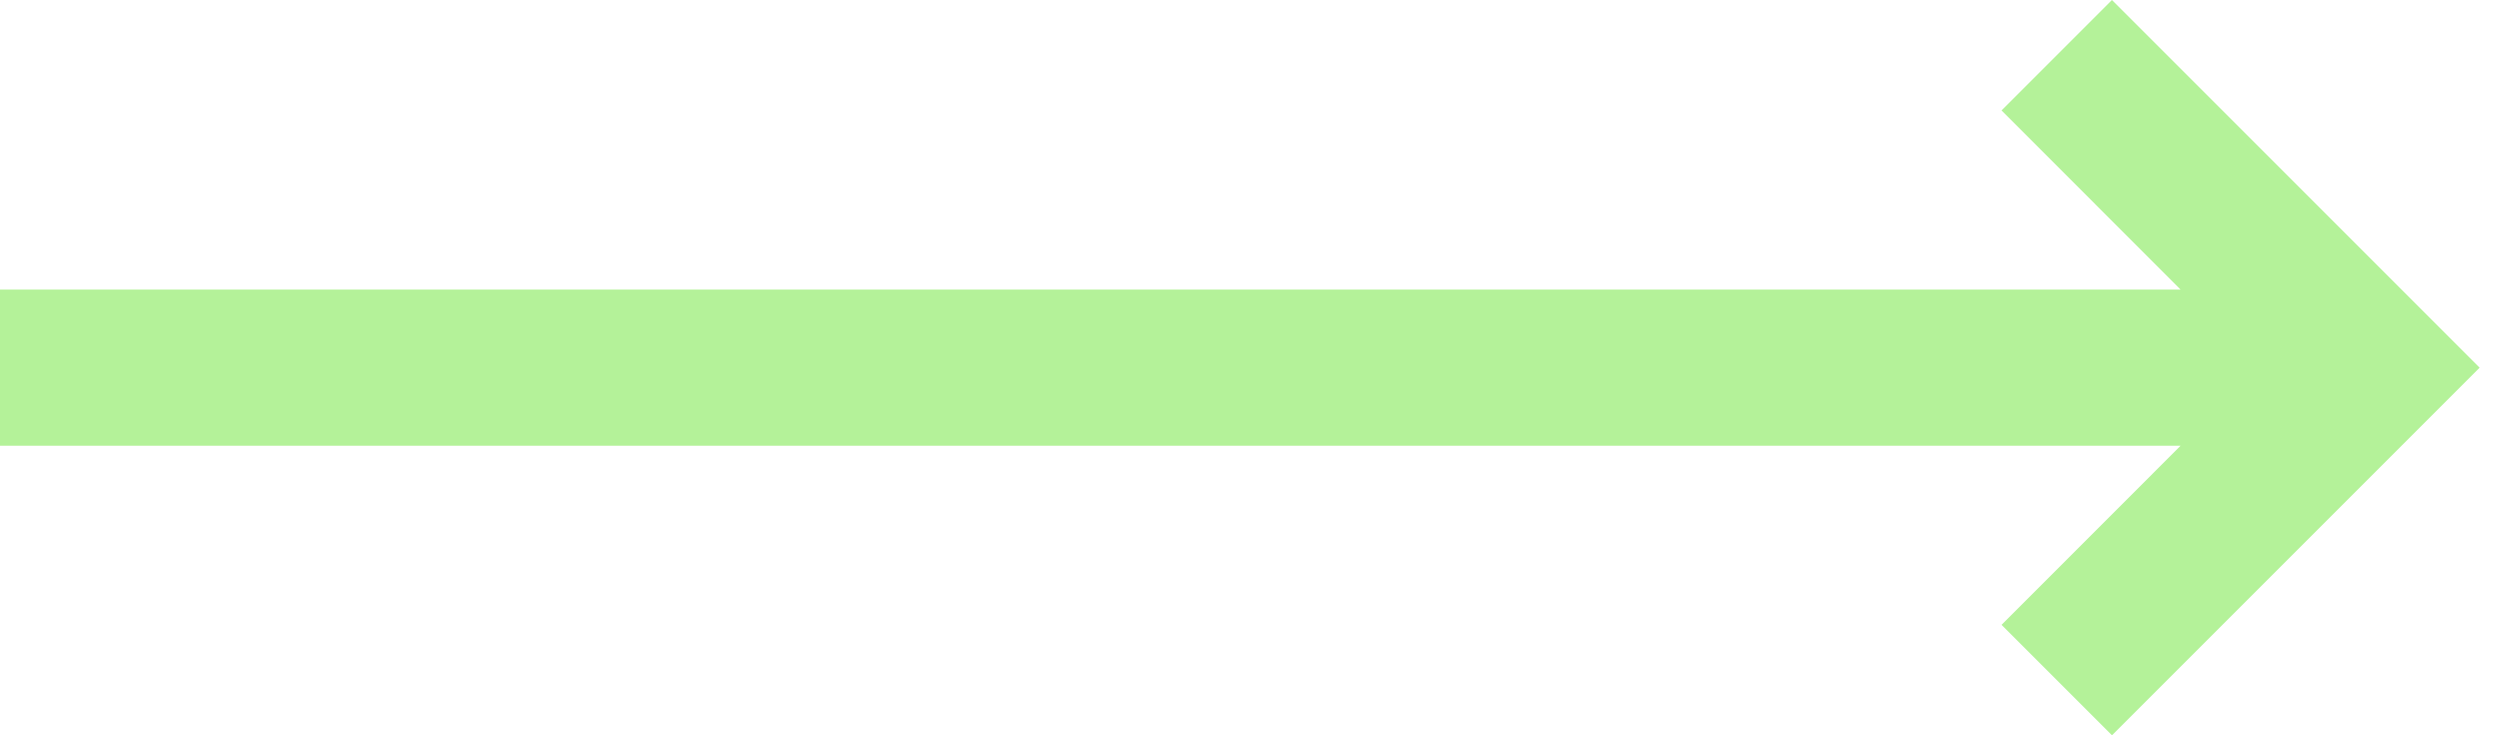 <svg width="34" height="10" viewBox="0 0 34 10" fill="none" xmlns="http://www.w3.org/2000/svg">
<path d="M28.723 0L27.221 1.502L29.656 3.938H0V6.062H29.656L27.221 8.498L28.723 10L33.723 5L28.723 0Z" fill="#B4F299"/>
</svg>
